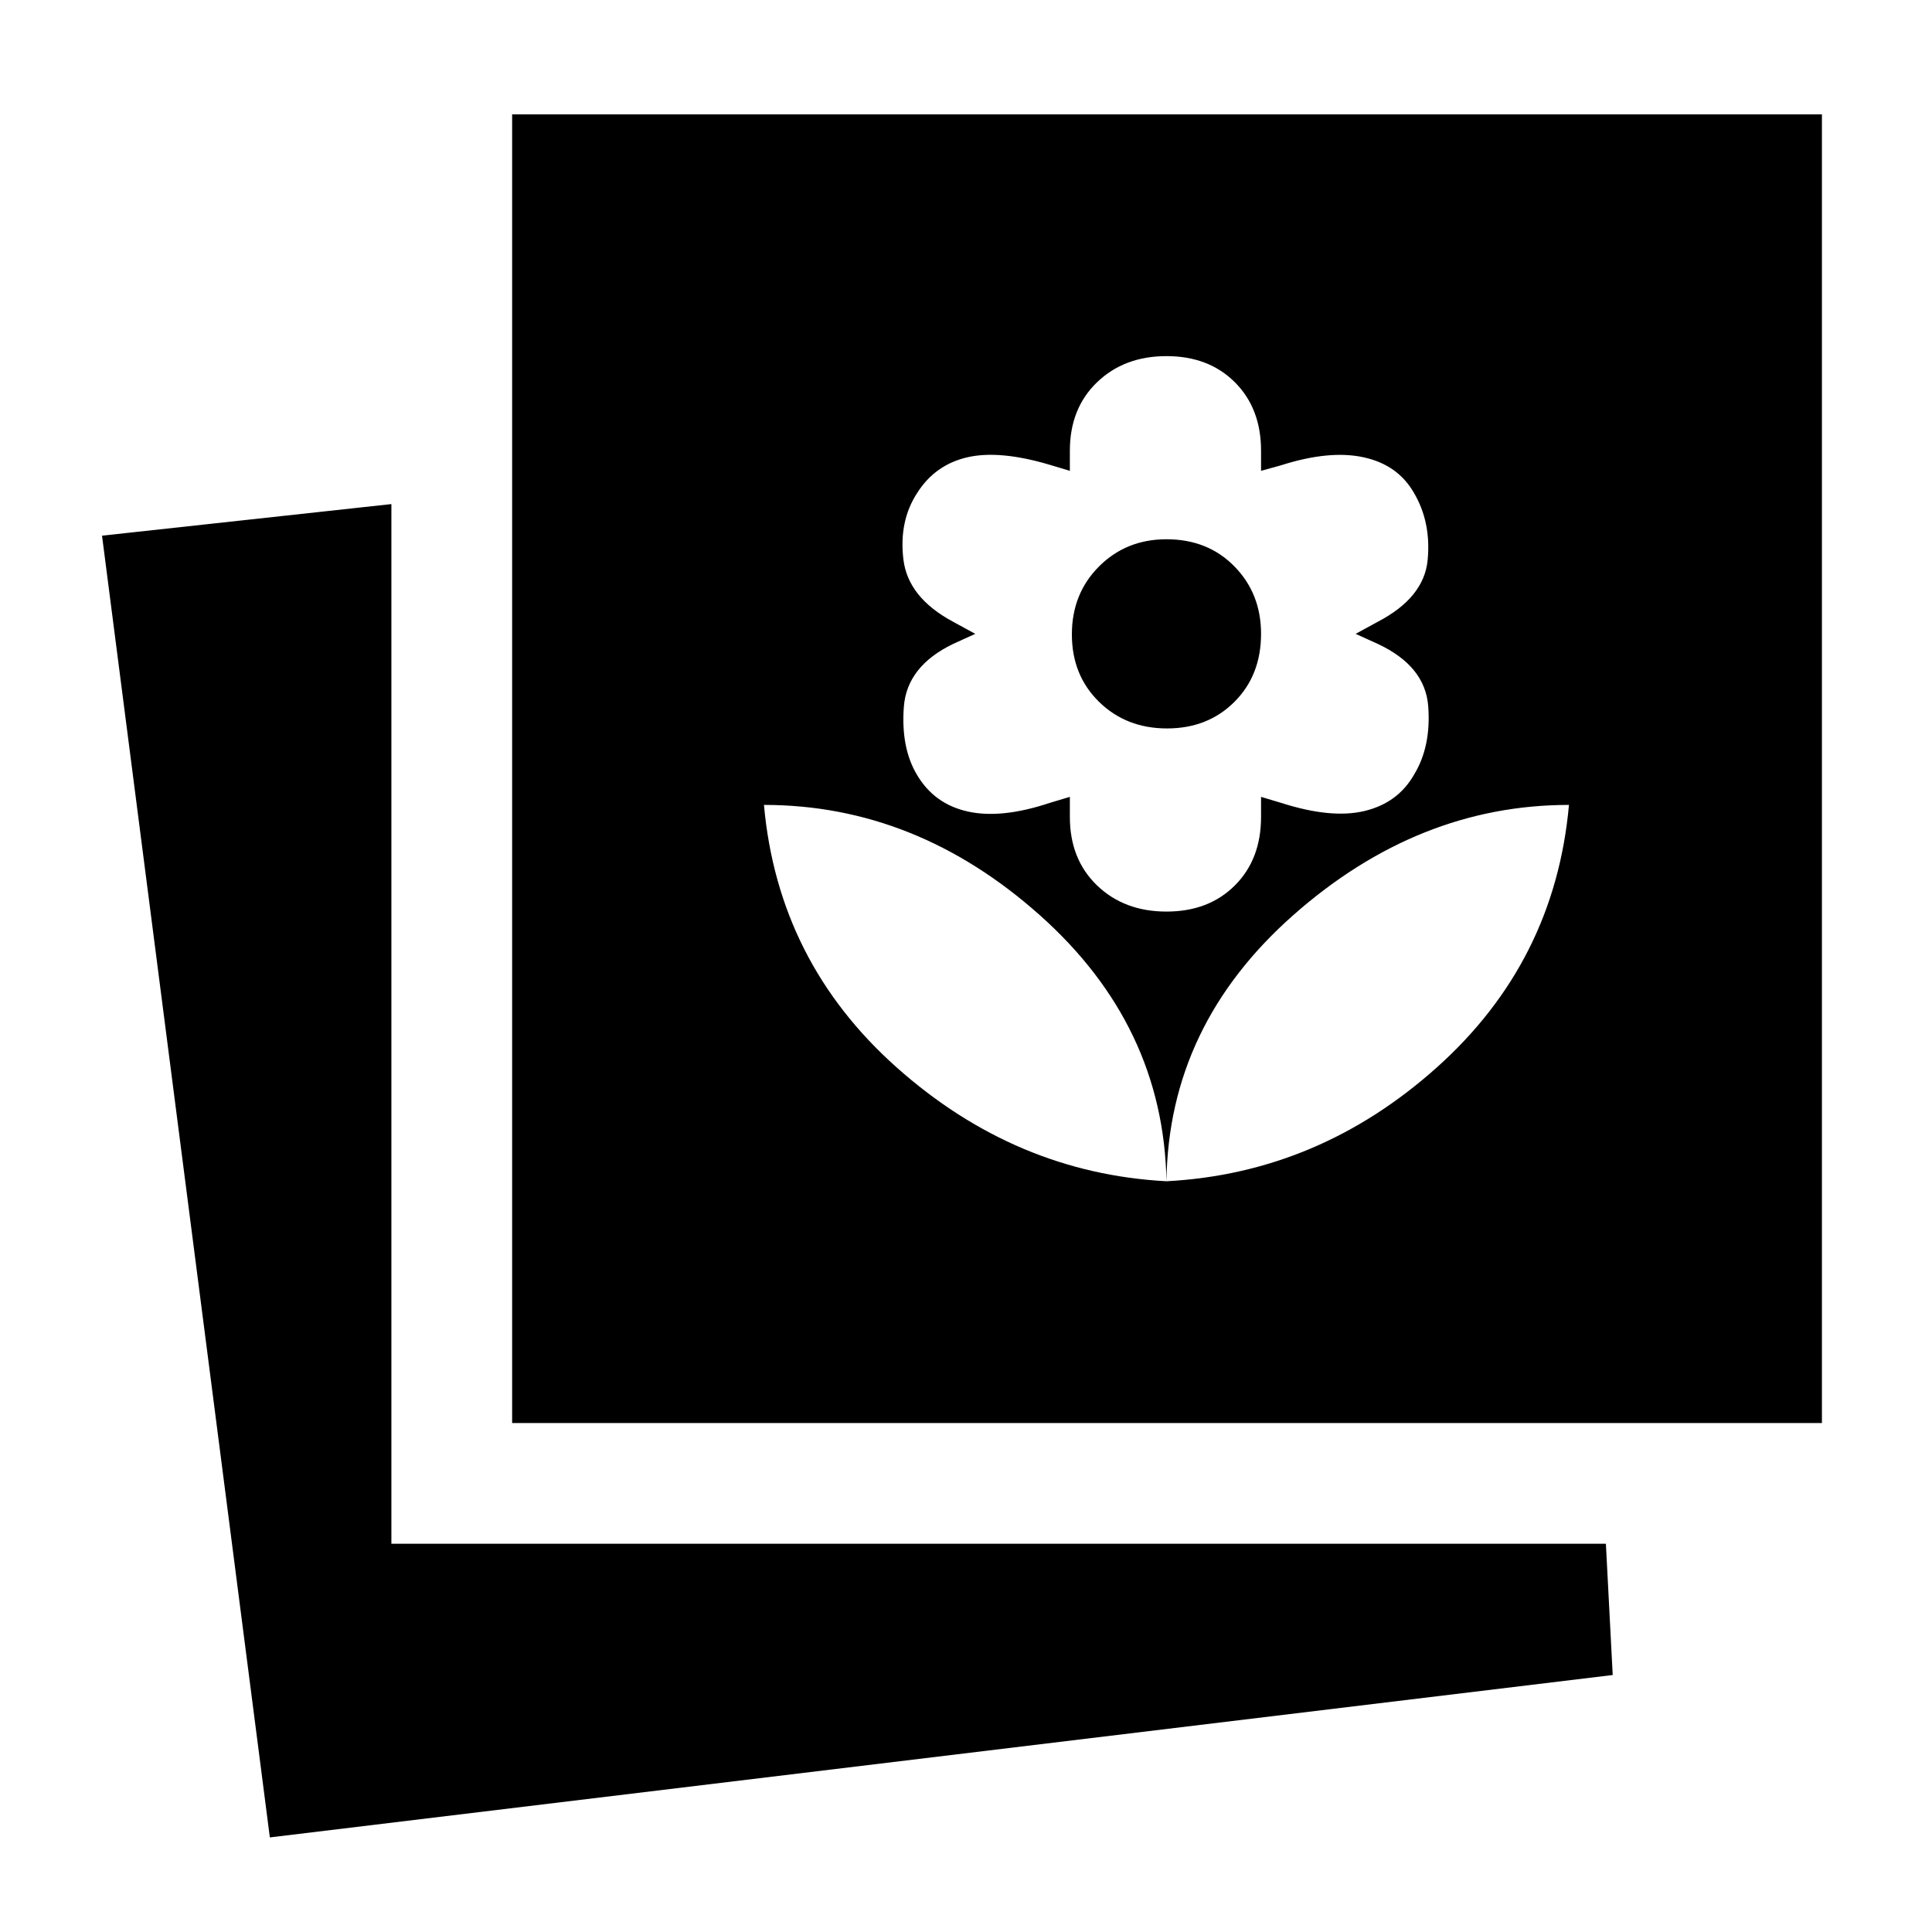 <svg xmlns="http://www.w3.org/2000/svg" height="48" viewBox="0 -960 960 960" width="48"><path d="M134.086-46.999 50.694-693.826l143.784-15.696v516.609h603.478l3.392 65.219-667.262 80.695Zm120.392-205.914v-650.262h650.828v650.262H254.478Zm325.131-120.131q75.565-4 134.283-56.5 58.717-52.5 65.717-130.5-75 0-137 54.783-62 54.782-63 132.217Zm0 0q-1.435-77.435-62.935-132.217-61.5-54.783-137.065-54.783 7 78 66 130.5t134 56.5Zm0-134q21 0 34-13t13-34v-10l10 3q25 8 41.5 4t24.5-18q8.565-14 7.065-34-1.5-20-25.065-31l-11-5 11-6q23-12 24.783-30.717 1.782-18.718-6.783-33.283-8-14-25-17.717-17-3.718-41 3.943l-10 2.774v-10q0-21-13-34t-34-13q-21 0-34.5 13t-13.5 34v10l-10-3q-25-7.435-41-3.717-16 3.717-24.875 17.717-9.125 14-6.842 33 2.282 19 24.717 31l11 6-11 5q-23 11.097-24.5 31.331t6.5 33.669q8.565 14.565 25.283 18.283 16.717 3.717 40.717-4.283l10-3v10q0 21 13.5 34t34.5 13Zm.283-91q-20.283 0-33.783-13.217-13.5-13.218-13.5-33.5 0-20.283 13.5-33.783t33.5-13.5q20.565 0 33.783 13.5 13.217 13.5 13.217 33.5 0 20.565-13.217 33.783-13.218 13.217-33.5 13.217Z"/></svg>